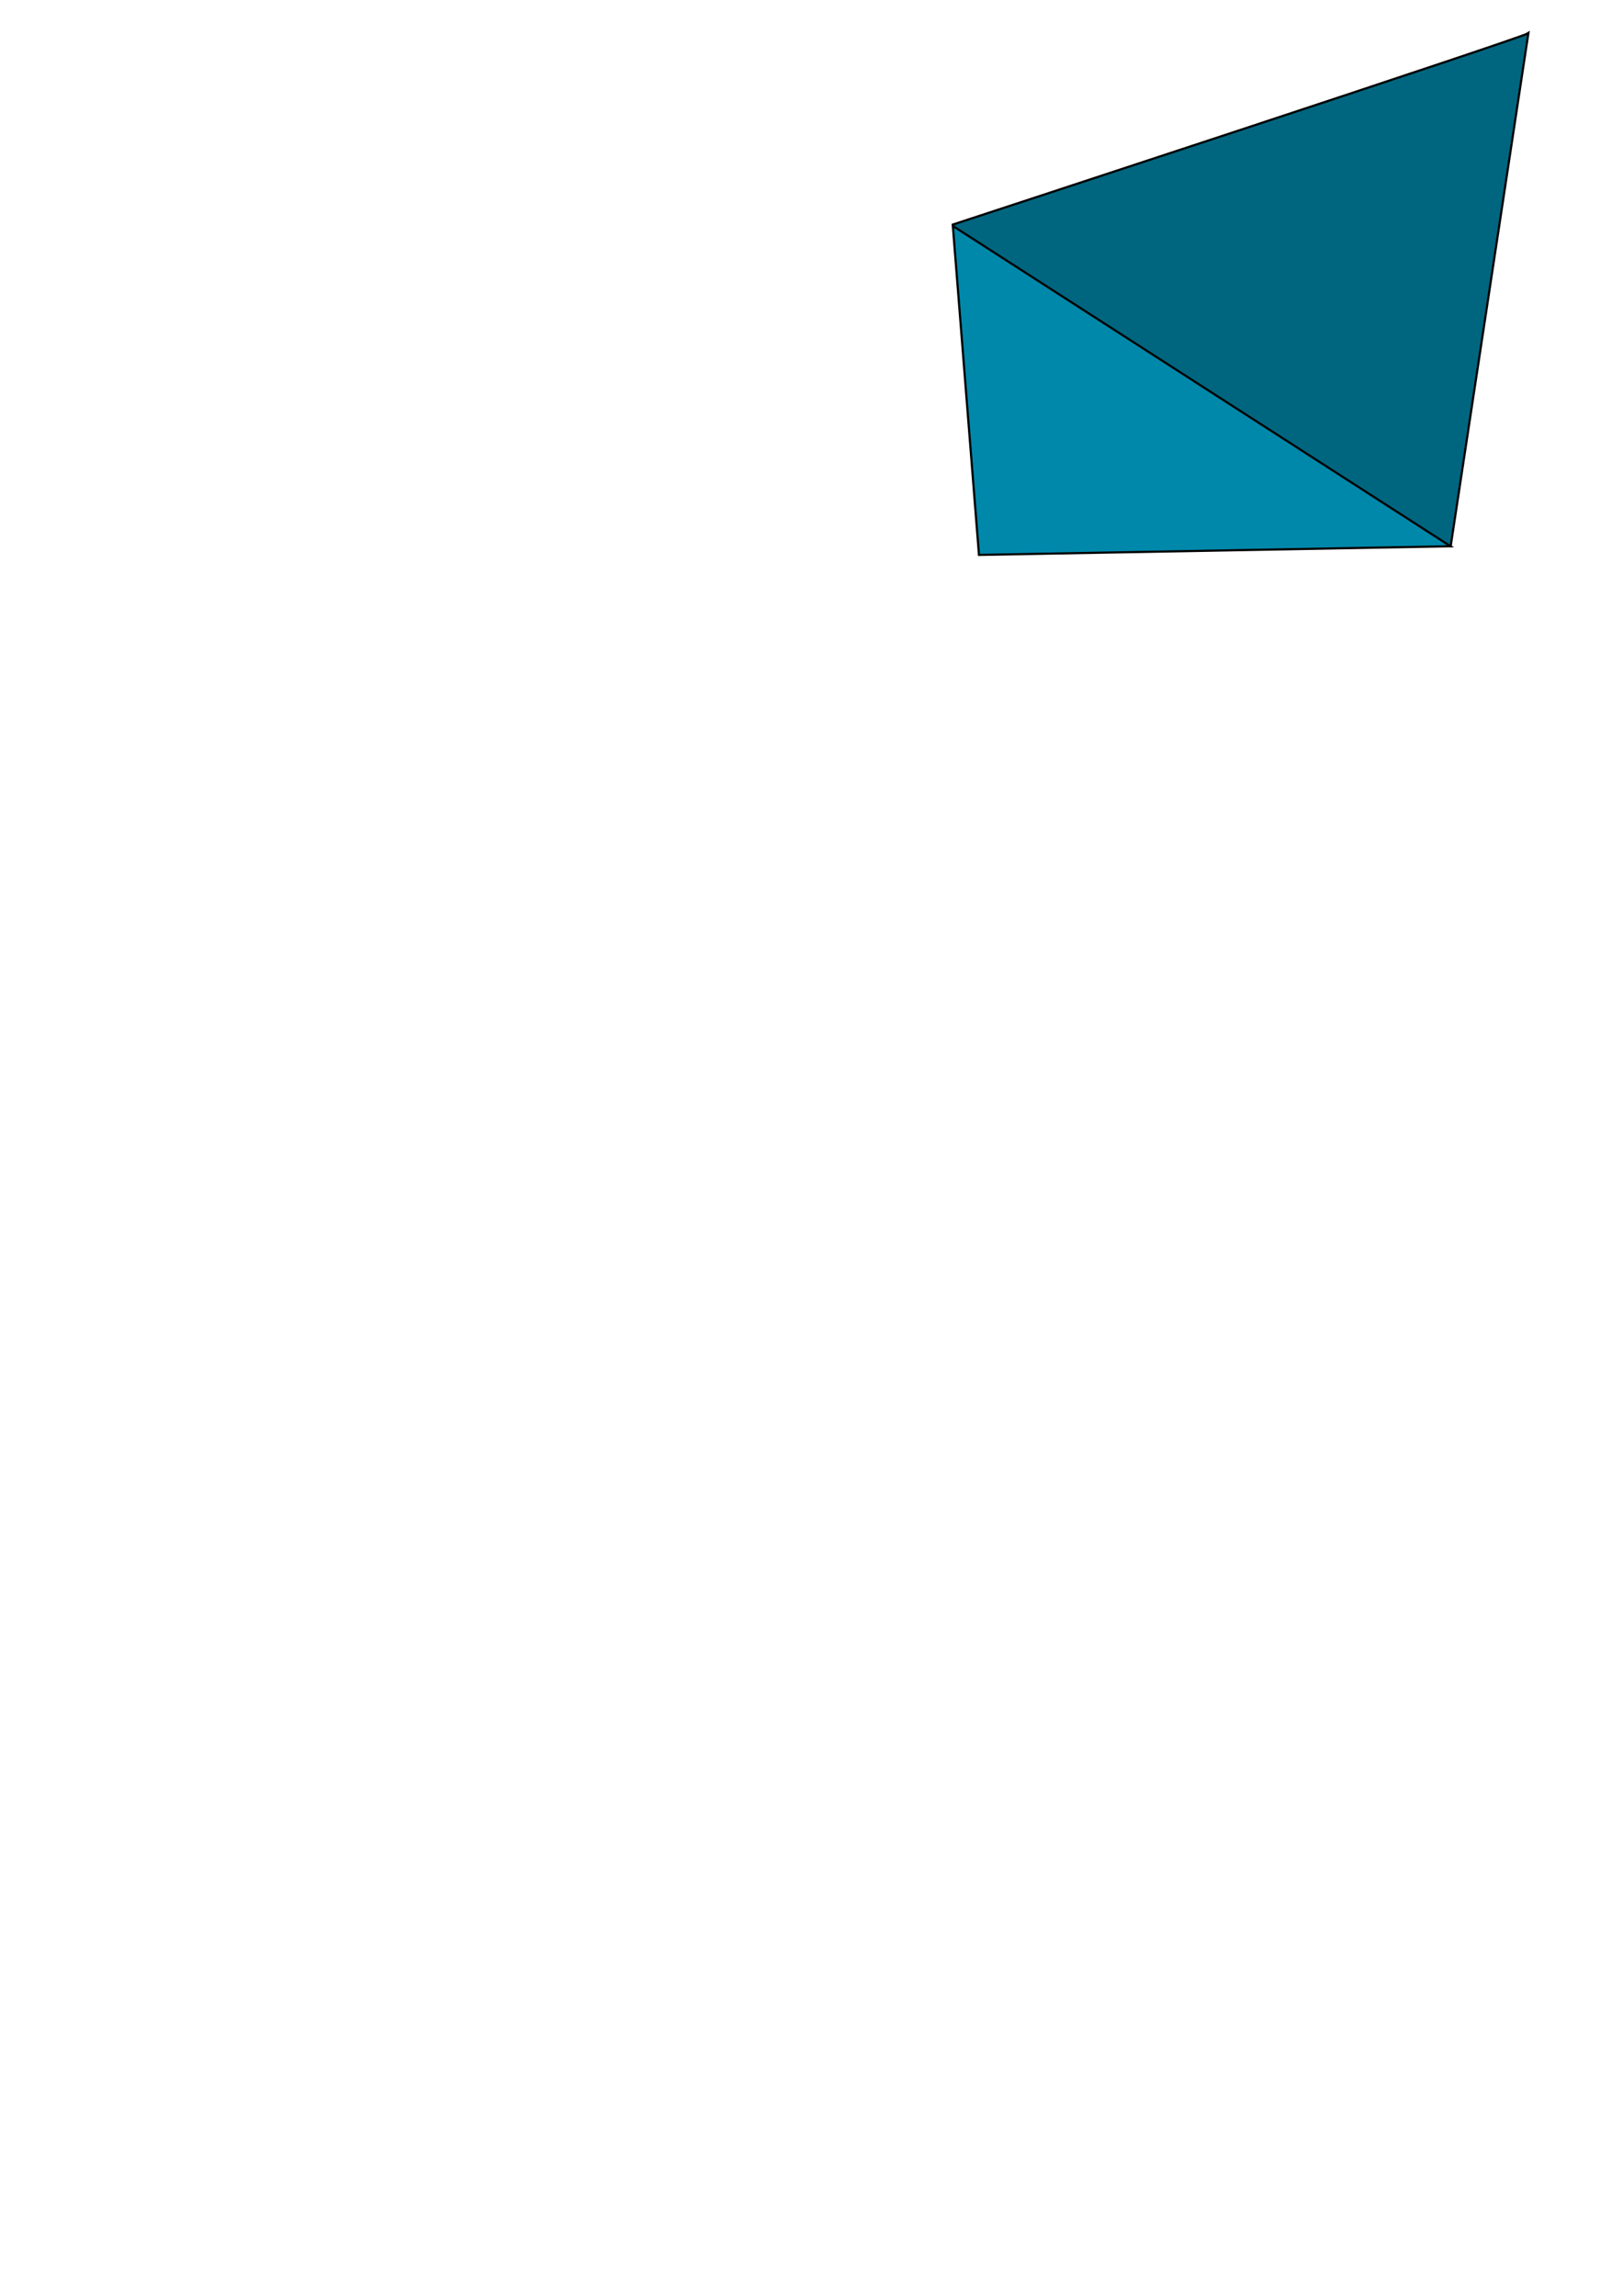 <?xml version="1.0" encoding="UTF-8" standalone="no"?>
<!-- Created with Inkscape (http://www.inkscape.org/) -->

<svg
   xmlns:dc="http://purl.org/dc/elements/1.1/"
   xmlns:cc="http://creativecommons.org/ns#"
   xmlns:rdf="http://www.w3.org/1999/02/22-rdf-syntax-ns#"
   xmlns:svg="http://www.w3.org/2000/svg"
   xmlns="http://www.w3.org/2000/svg"
   xmlns:sodipodi="http://sodipodi.sourceforge.net/DTD/sodipodi-0.dtd"
   xmlns:inkscape="http://www.inkscape.org/namespaces/inkscape"
   width="210mm"
   height="297mm"
   viewBox="0 0 744.094 1052.362"
   id="svg2"
   version="1.1"
   inkscape:version="0.91 r13725"
   sodipodi:docname="drawing.svg">
  <defs
     id="defs4">
    <inkscape:path-effect
       effect="spiro"
       id="path-effect4137"
       is_visible="true" />
    <inkscape:perspective
       sodipodi:type="inkscape:persp3d"
       inkscape:vp_x="411.06697 : 14.354775 : 0"
       inkscape:vp_y="572.14587 : 820.15188 : 0"
       inkscape:vp_z="-3.1658396 : 411.30538 : 0"
       inkscape:persp3d-origin="281.03161 : 349.2249 : 1"
       id="perspective3361" />
  </defs>
  <sodipodi:namedview
     id="base"
     pagecolor="#ffffff"
     bordercolor="#666666"
     borderopacity="1.0"
     inkscape:pageopacity="0.0"
     inkscape:pageshadow="2"
     inkscape:zoom="1.8101934"
     inkscape:cx="339.29998"
     inkscape:cy="860.02463"
     inkscape:document-units="px"
     inkscape:current-layer="layer1"
     showgrid="false"
     inkscape:snap-global="true"
     inkscape:window-width="2560"
     inkscape:window-height="1383"
     inkscape:window-x="0"
     inkscape:window-y="27"
     inkscape:window-maximized="1" />
  <g
     inkscape:label="Layer 1"
     inkscape:groupmode="layer"
     id="layer1">
    <path
       style="fill:#006680;fill-rule:evenodd;stroke:#000000;stroke-width:1px;stroke-linecap:butt;stroke-linejoin:miter;stroke-opacity:1"
       d="m 436.429,103.076 c 0,0 261.429,-85.714 264.286,-87.857 L 665,250.934"
       id="path4129"
       inkscape:connector-curvature="0" />
    <path
       style="fill:#0088aa;fill-rule:evenodd;stroke:#000000;stroke-width:0.995px;stroke-linecap:butt;stroke-linejoin:miter;stroke-opacity:1"
       d="m 436.849,103.572 11.982,150.792 216.175,-3.968 -228.157,-146.824 z"
       id="path4135"
       inkscape:path-effect="#path-effect4137"
       inkscape:original-d="m 436.84856,103.57159 11.98196,150.79175 216.17487,-3.9682 z"
       inkscape:connector-curvature="0" />
  </g>
</svg>
